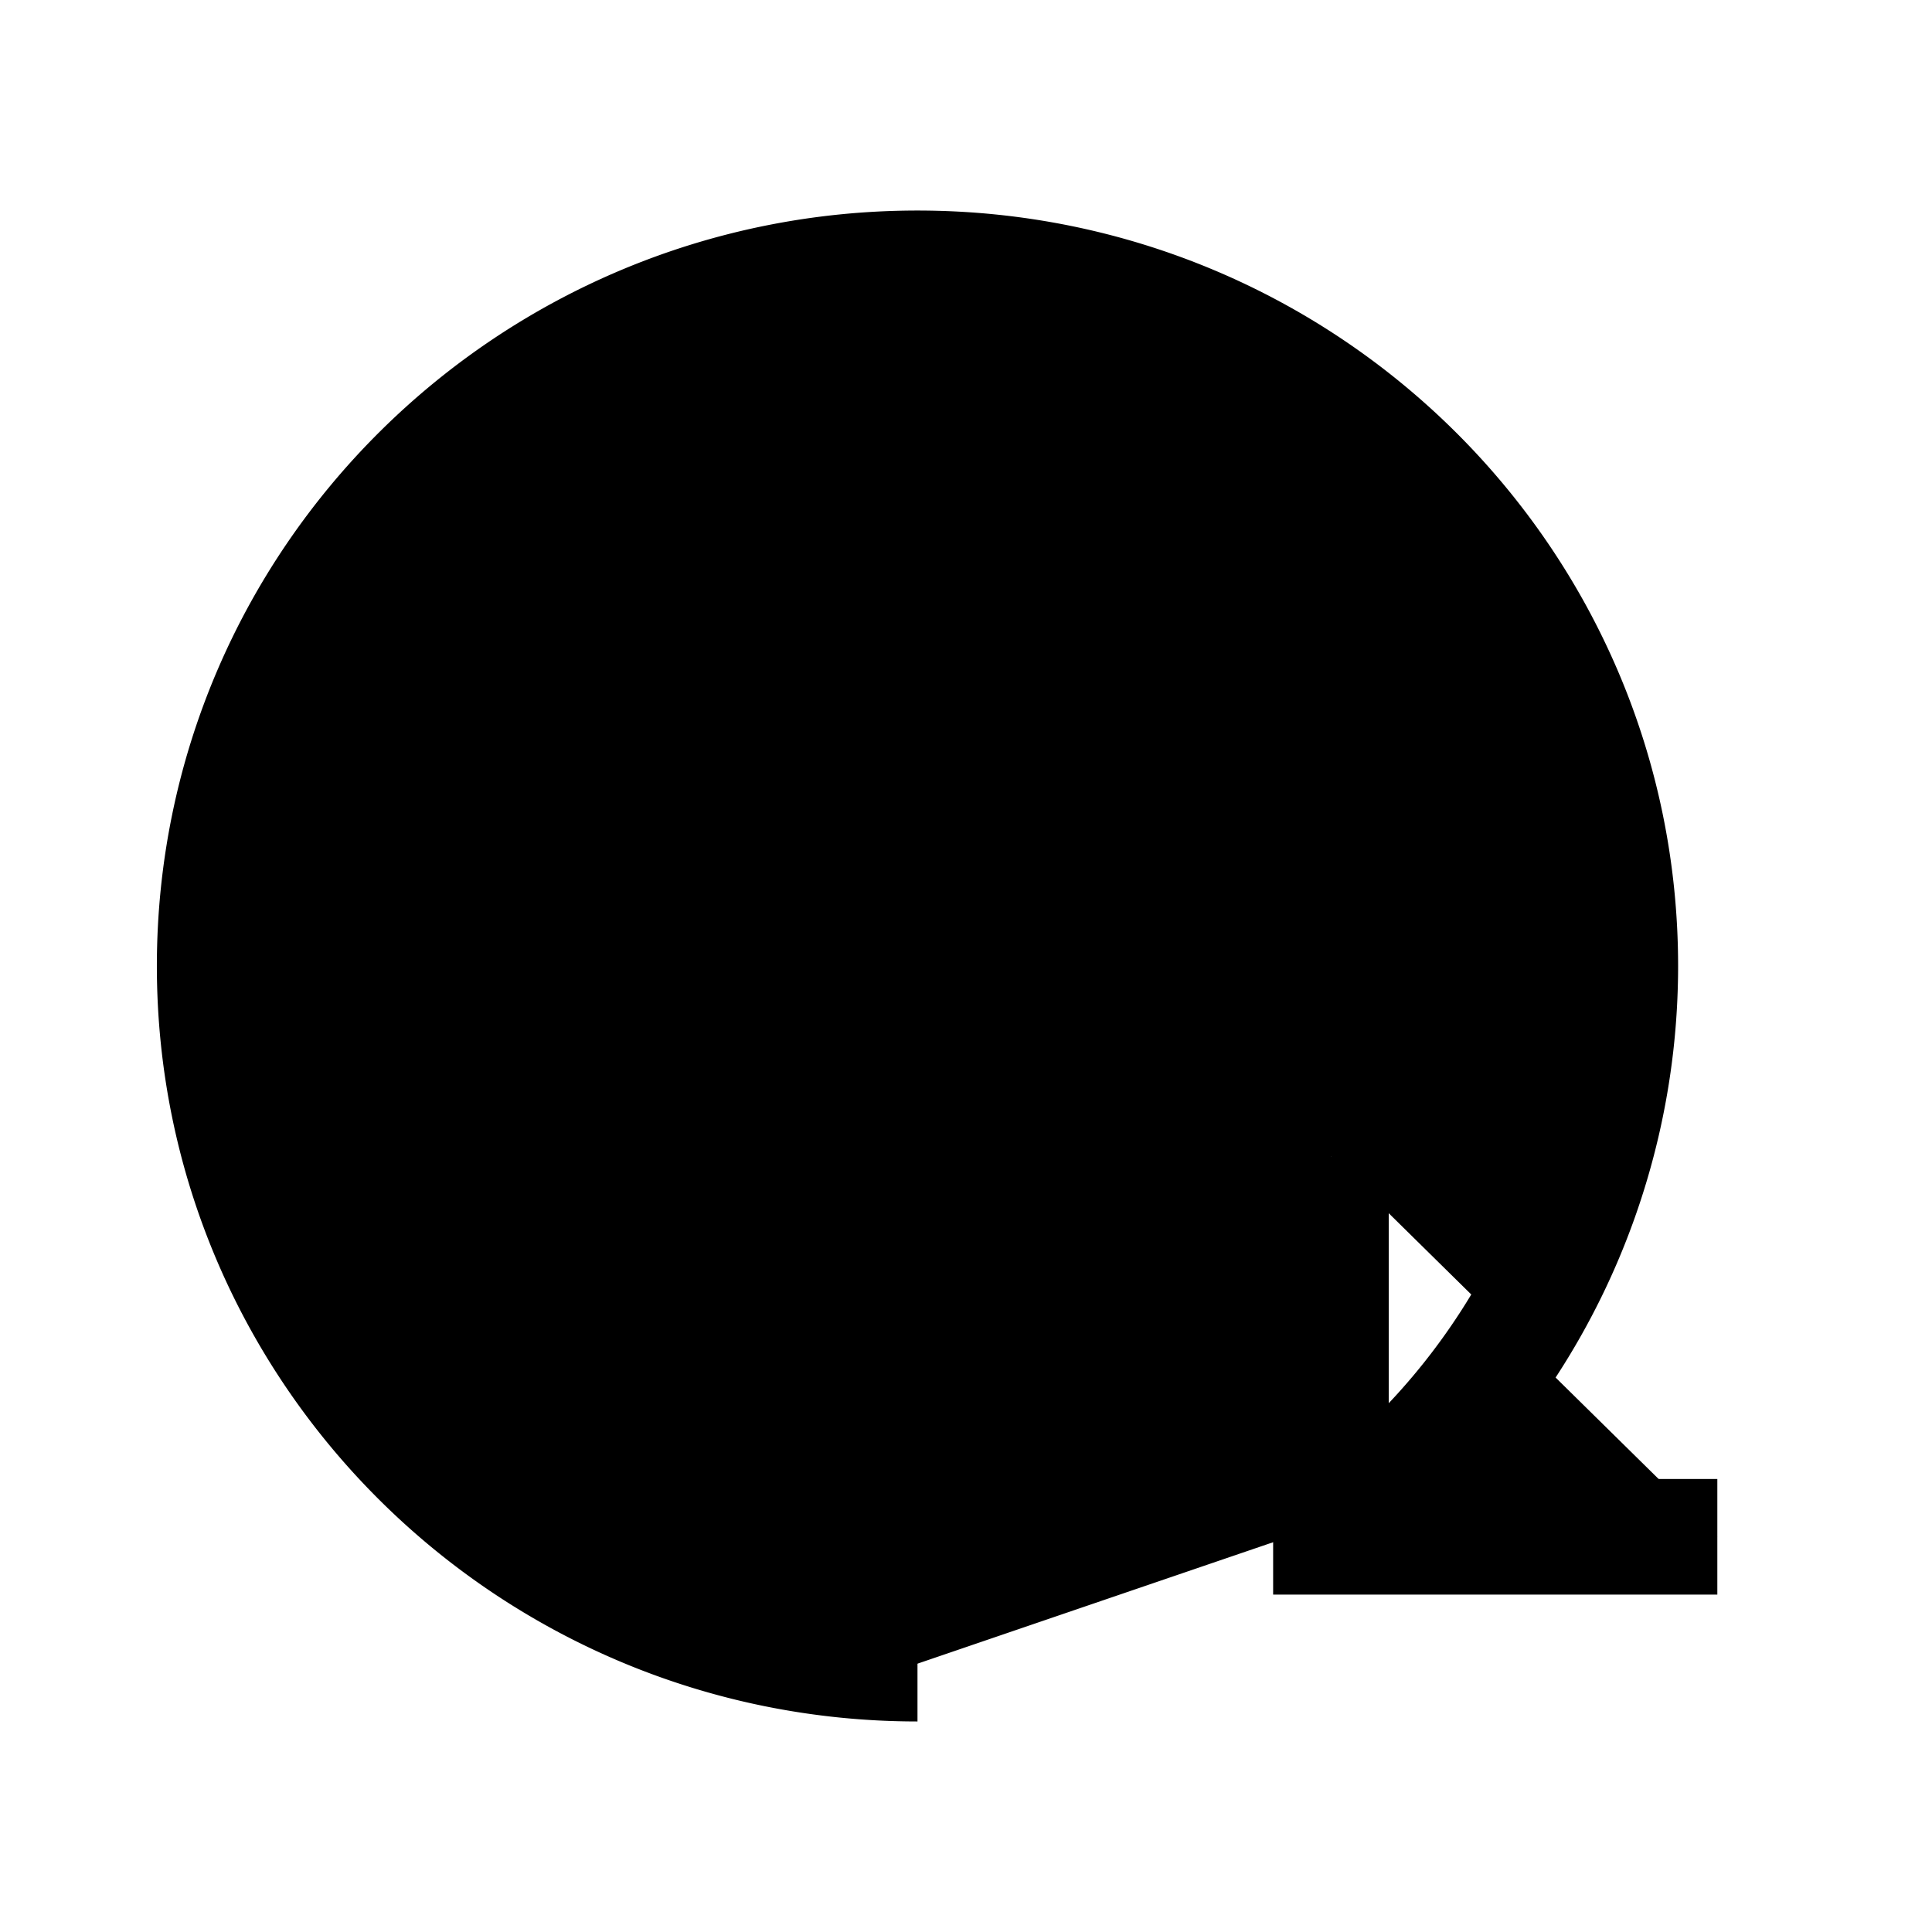 <svg xmlns="http://www.w3.org/2000/svg" viewBox="0 0 18 18"><path d="M16 14.318h-3.6v-3.545m.178 3.351A6.472 6.472 0 0015.096 9c0-3.59-2.931-6.5-6.548-6.5C4.932 2.5 2 5.41 2 9s2.932 6.5 6.548 6.5" stroke="currentColor" stroke-width="1.077" vector-effect="non-scaling-stroke"></path></svg>